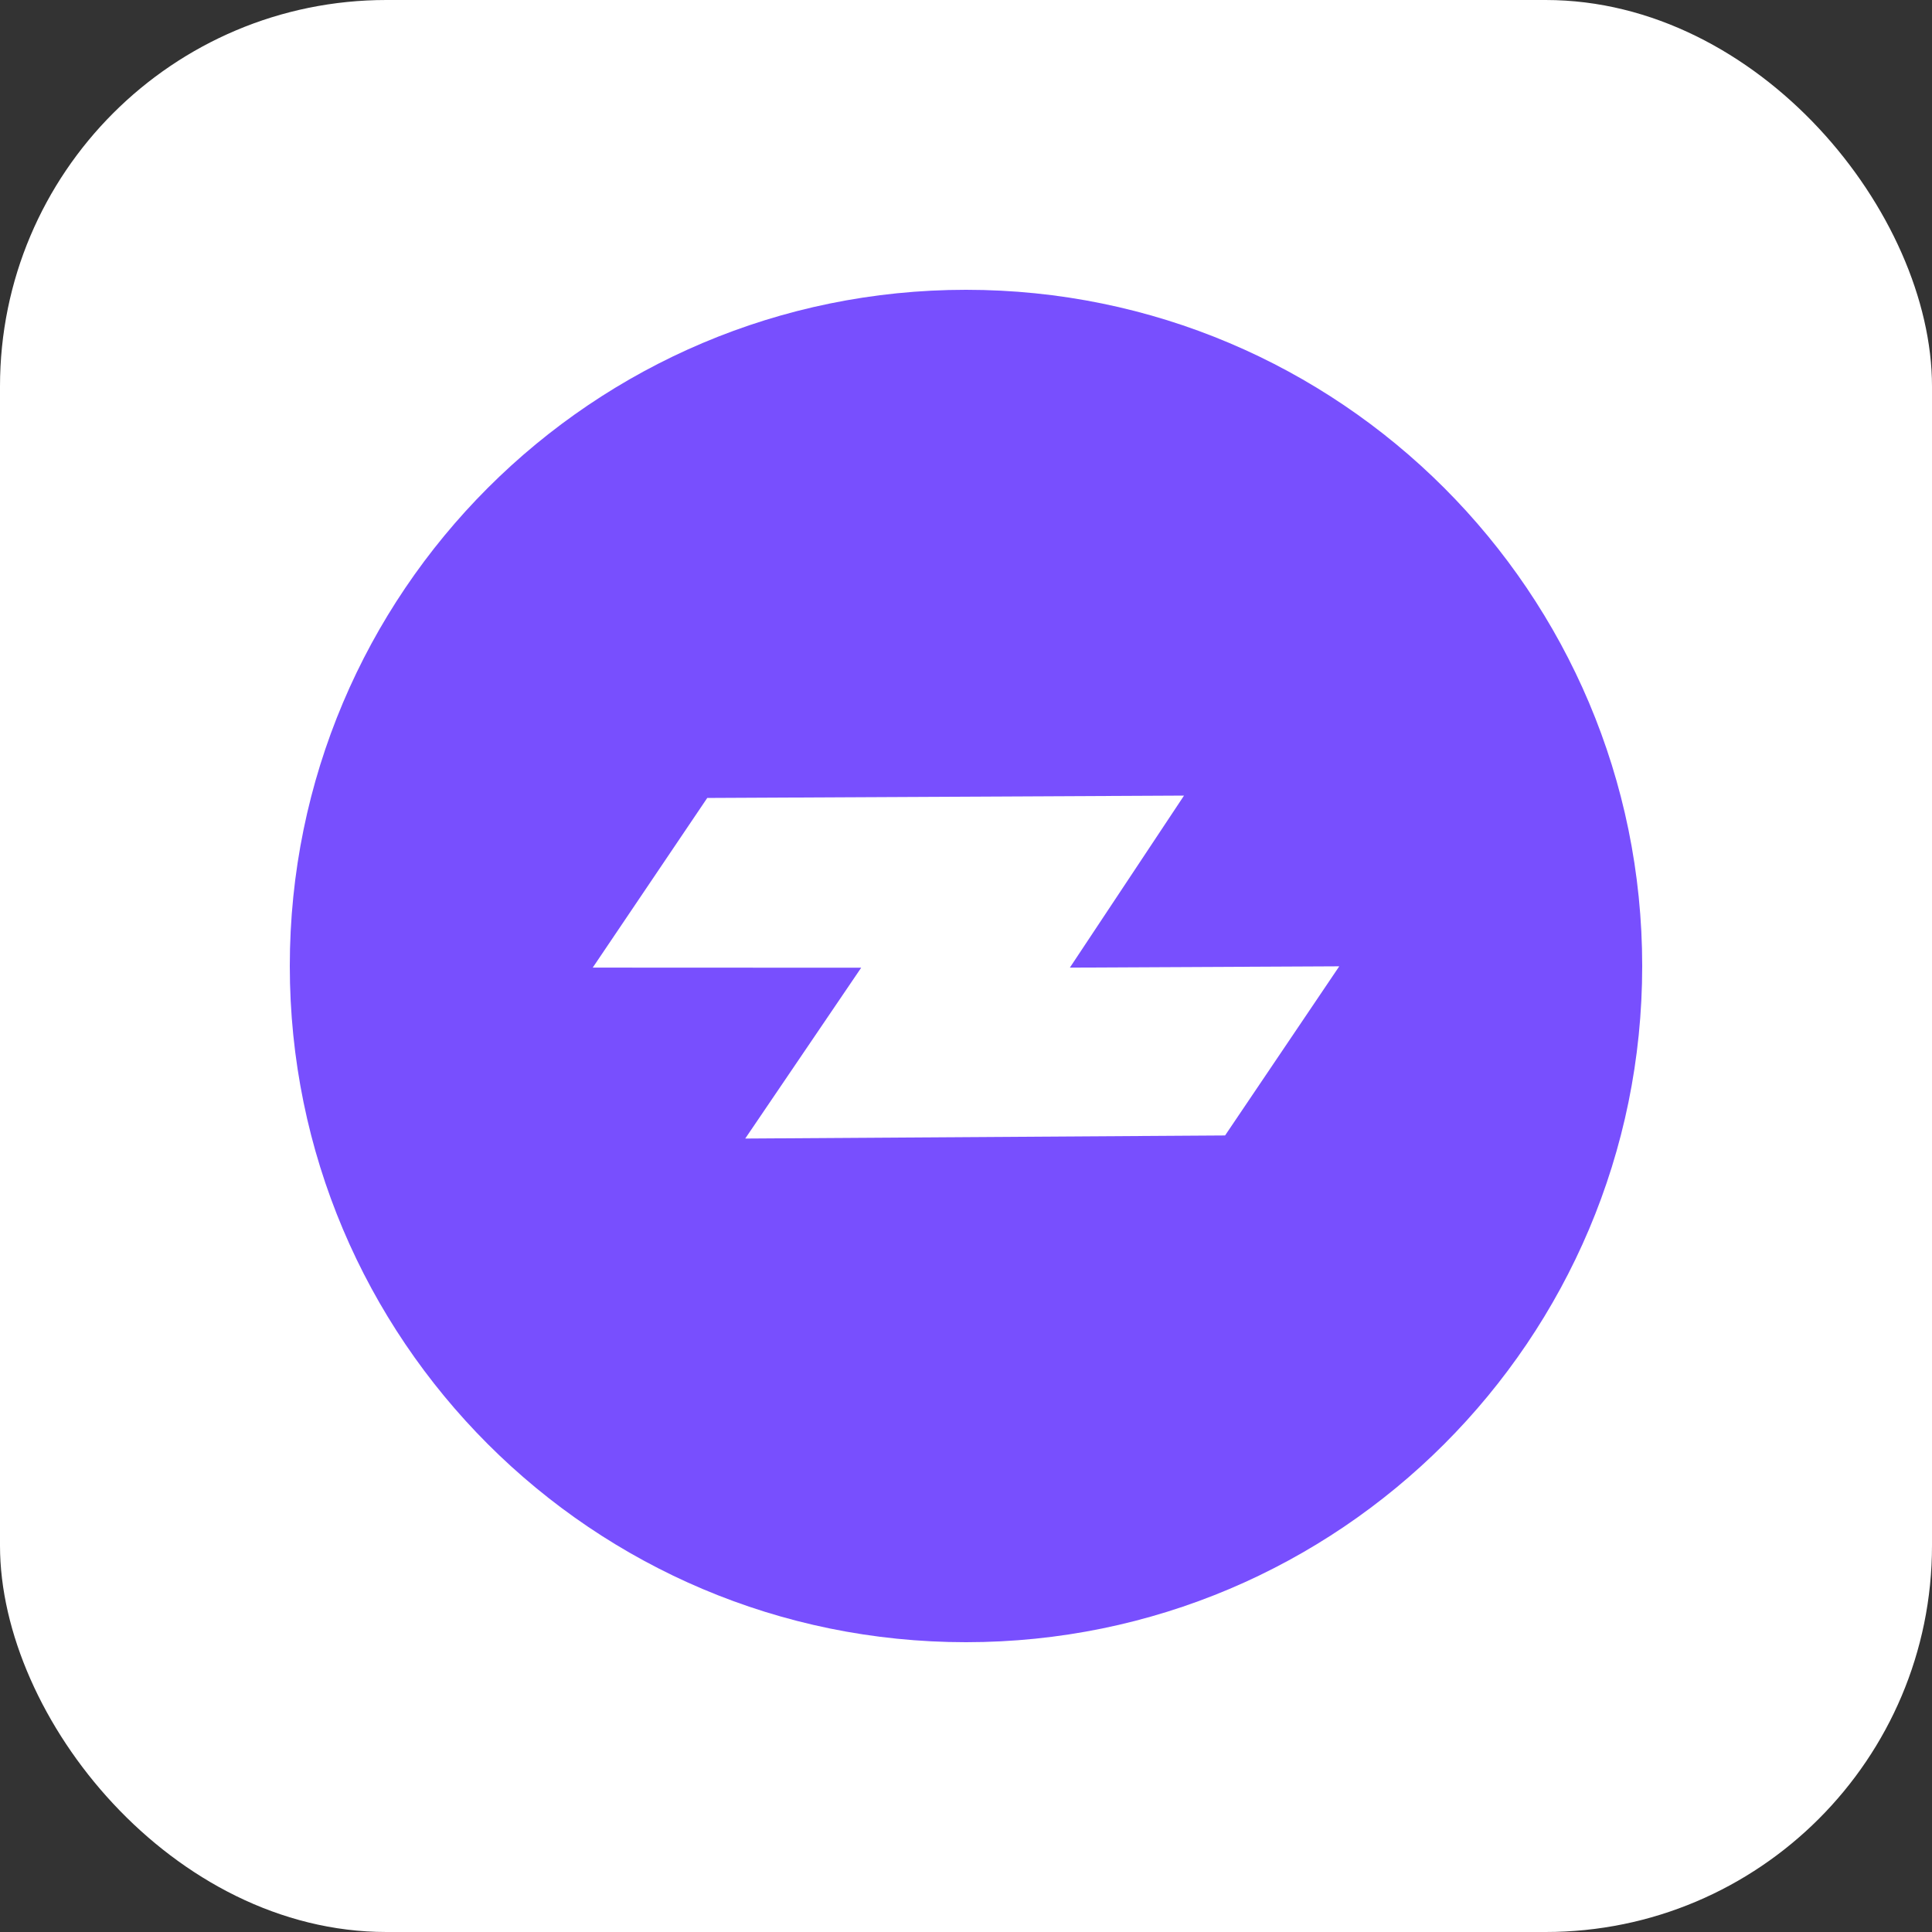 <svg width="100" height="100" viewBox="0 0 100 100" fill="none" xmlns="http://www.w3.org/2000/svg">
  <rect x="0" y="0" width="100" height="100" fill="#333333" stroke="none"/>
  <rect width="100" height="100" rx="20" fill="#fff" />
  <path
    d="M85 50c0-19.33-15.67-35-35-35S15 30.67 15 50s15.67 35 35 35 35-15.67 35-35z"
    fill="#784FFE"
  />
  <path
    fillRule="evenodd"
    clipRule="evenodd"
    d="M36.607 41.302l24.678-.122-5.909 8.904 13.944-.068-5.91 8.755-24.837.16 6.002-8.842-13.895-.006 5.927-8.781z"
    fill="#fff"
  />
</svg>